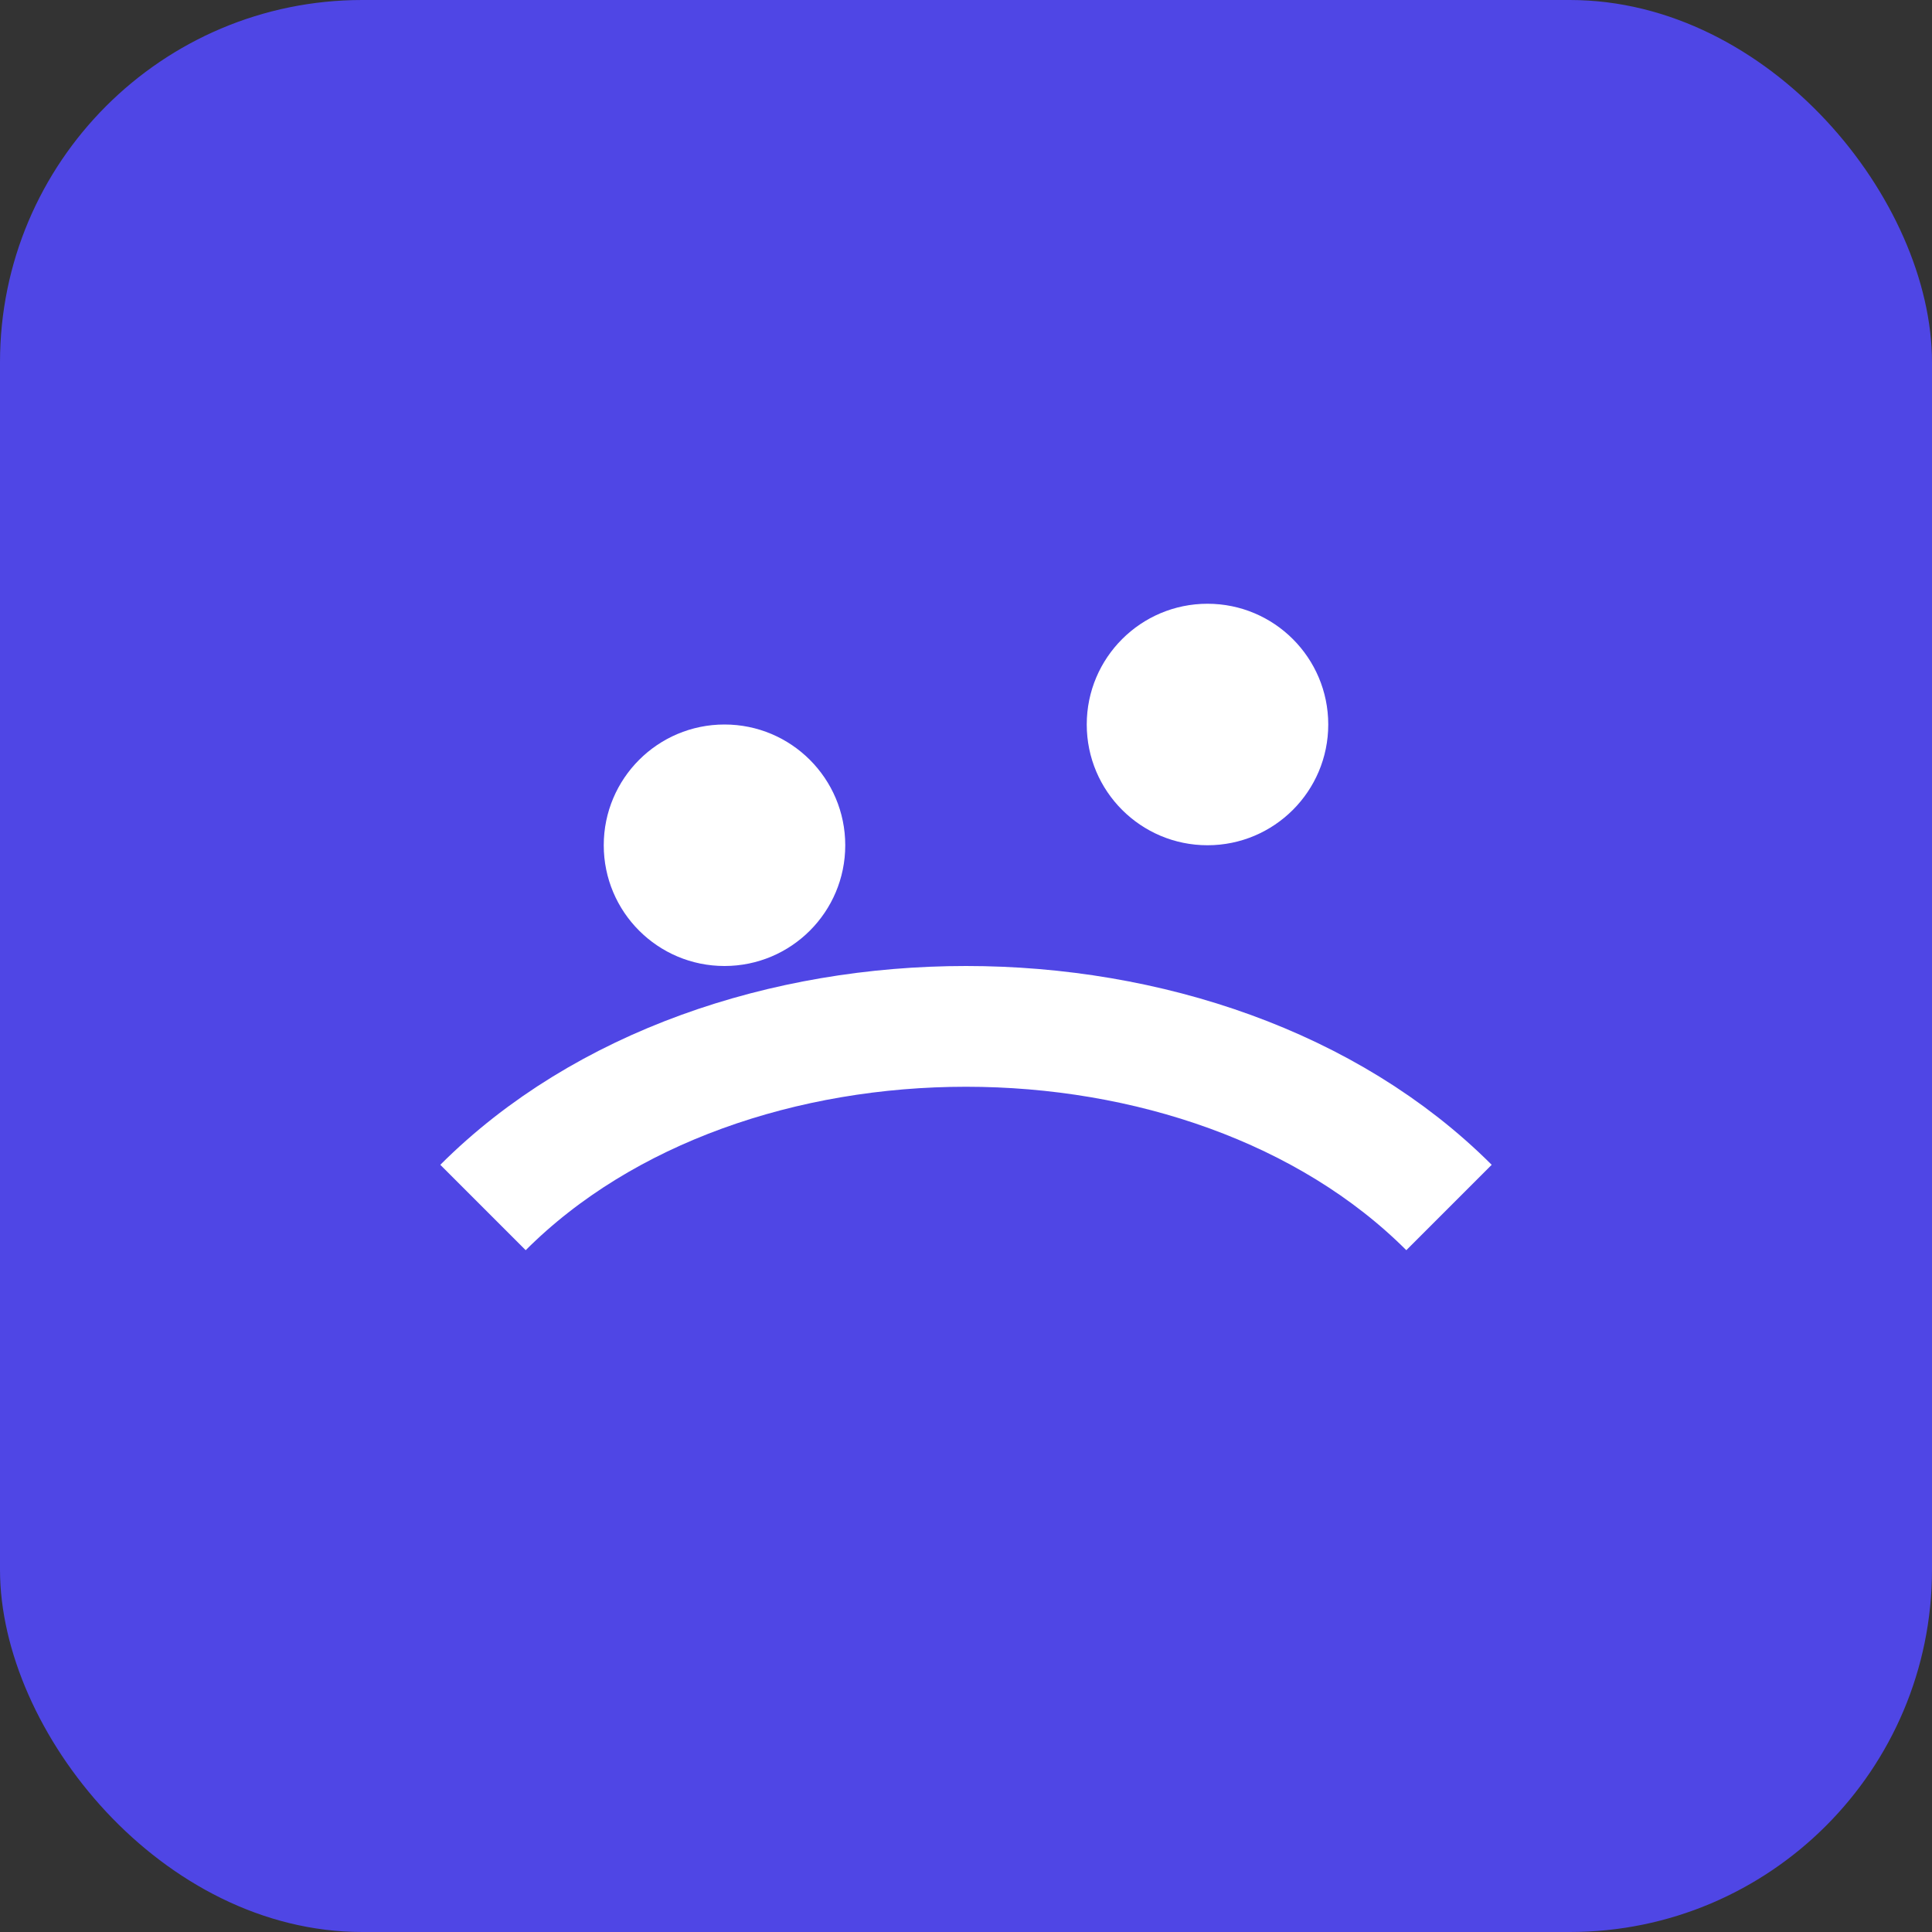 <svg xmlns="http://www.w3.org/2000/svg" viewBox="0 0 64 64">
  <rect x="0" y="0" width="64" height="64" fill="#333333" stroke="none"/>
  <rect width="64" height="64" rx="12" fill="#4f46e5"/>
  <path d="M16 40c8-8 24-8 32 0" stroke="#fff" stroke-width="4" fill="none"/>
  <circle cx="24" cy="28" r="4" fill="#fff"/>
  <circle cx="40" cy="24" r="4" fill="#fff"/>
</svg>

